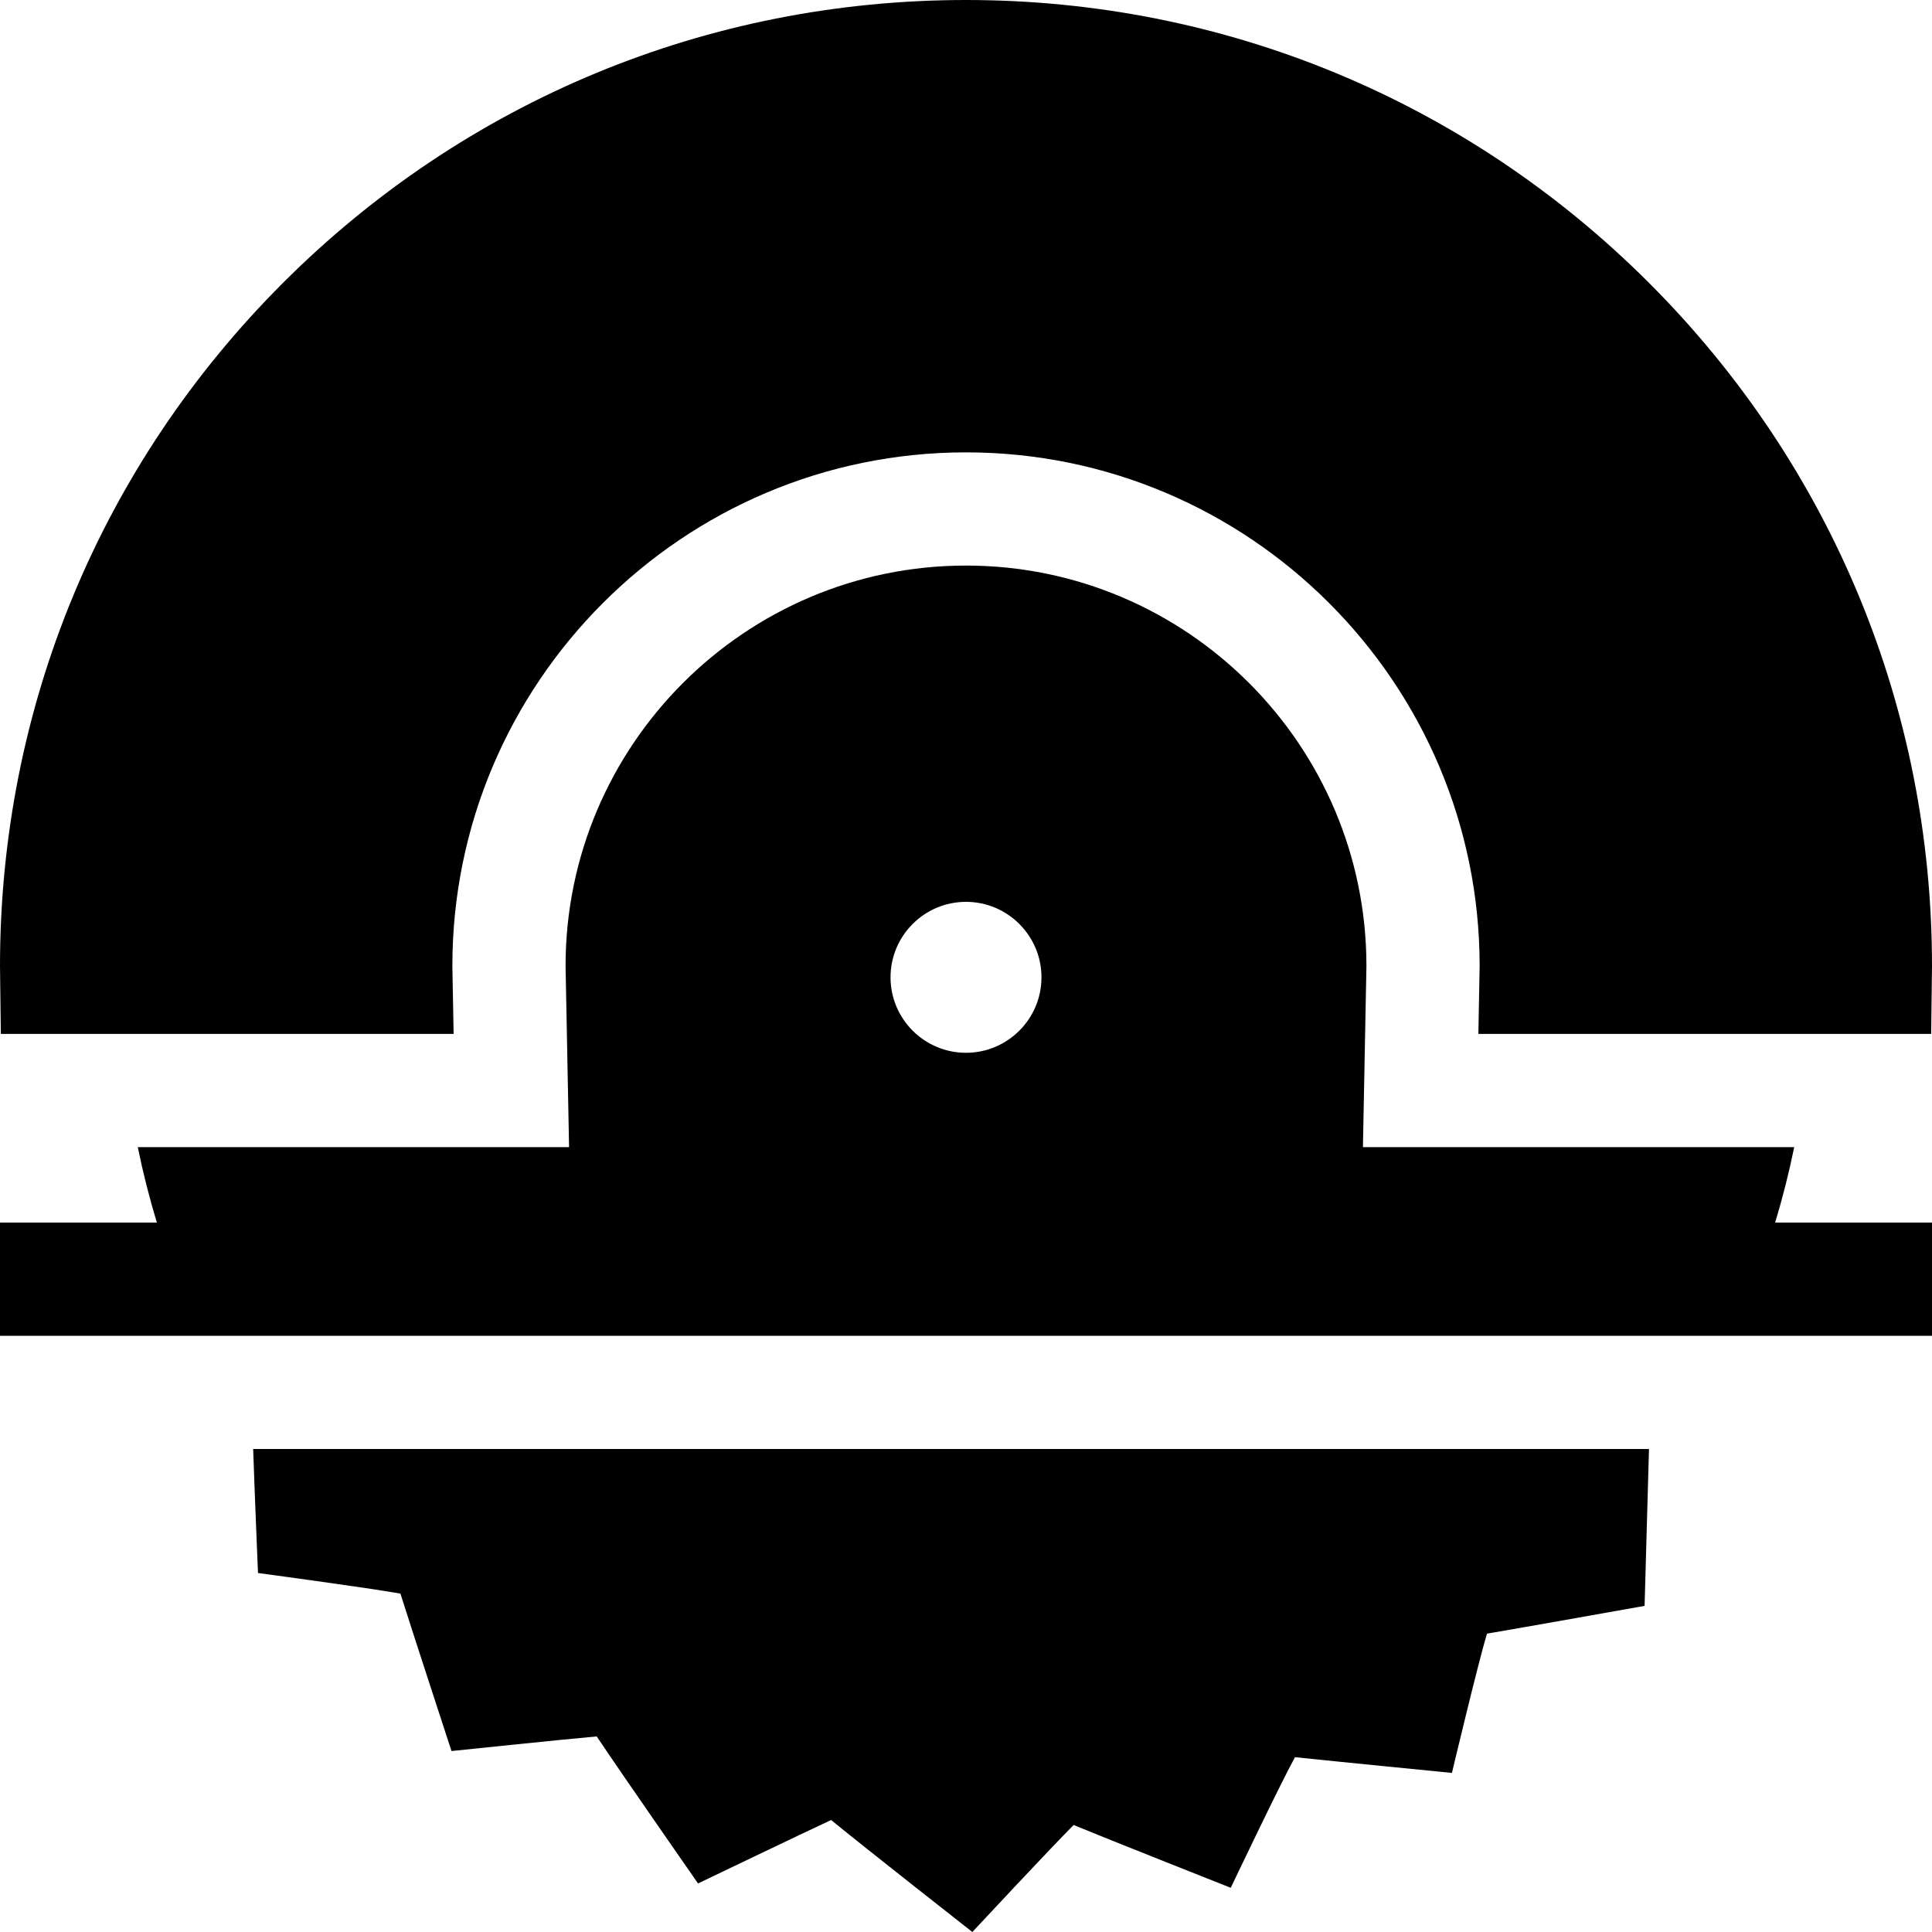 <?xml version="1.0" encoding="iso-8859-1"?>
<!-- Generator: Adobe Illustrator 19.0.0, SVG Export Plug-In . SVG Version: 6.00 Build 0)  -->
<svg xmlns="http://www.w3.org/2000/svg" xmlns:xlink="http://www.w3.org/1999/xlink" version="1.1" id="Layer_1" x="0px" y="0px" viewBox="0 0 512 512" style="enable-background:new 0 0 512 512;" xml:space="preserve">
<g>
	<g>
		<path d="M437.02,74.98C388.667,26.629,324.38,0,256,0S123.333,26.629,74.98,74.98C26.629,123.333,0,187.62,0,256    c0,0.741,0.22,18,0.22,18h119.995c0,0-0.334-17.095-0.334-18c0-75.056,61.063-136.119,136.119-136.119    S392.119,180.944,392.119,256c0,0.905-0.334,18-0.334,18H511.78c0,0,0.22-17.259,0.22-18C512,187.62,485.371,123.333,437.02,74.98    z"/>
	</g>
</g>
<g>
	<g>
		<path d="M470.427,324c1.999-6.59,3.685-13.26,5.06-20H361.192c0,0,0.927-47.291,0.927-48c0-58.514-47.604-106.119-106.119-106.119    S149.881,197.486,149.881,256c0,0.709,0.927,48,0.927,48H36.512c1.375,6.74,3.062,13.41,5.06,20H0v30h512v-30H470.427z M256,279    c-11.028,0-20-8.972-20-20s8.972-20,20-20s20,8.972,20,20S267.028,279,256,279z"/>
	</g>
</g>
<g>
	<g>
		<path d="M67.091,384c0.251,7.204,0.501,13.833,0.761,20.183l0.518,12.685c0,0,29.105,3.897,37.747,5.461    c2.796,8.902,13.534,41.714,13.534,41.714s29.657-3.09,38.483-3.873c6.775,10.16,26.852,38.963,26.852,38.963    s28.095-13.479,35.264-16.808c8.955,7.343,37.43,29.675,37.43,29.675s21.095-22.628,26.845-28.354    c9.499,3.925,41.636,16.642,41.636,16.642s13.088-27.501,17.023-34.617c9.83,1.045,41.591,4.169,41.591,4.169    s6.838-28.759,9.284-36.904c8.873-1.498,41.772-7.364,41.772-7.364L437,384H67.091z"/>
	</g>
</g>
<g>
</g>
<g>
</g>
<g>
</g>
<g>
</g>
<g>
</g>
<g>
</g>
<g>
</g>
<g>
</g>
<g>
</g>
<g>
</g>
<g>
</g>
<g>
</g>
<g>
</g>
<g>
</g>
<g>
</g>
</svg>
